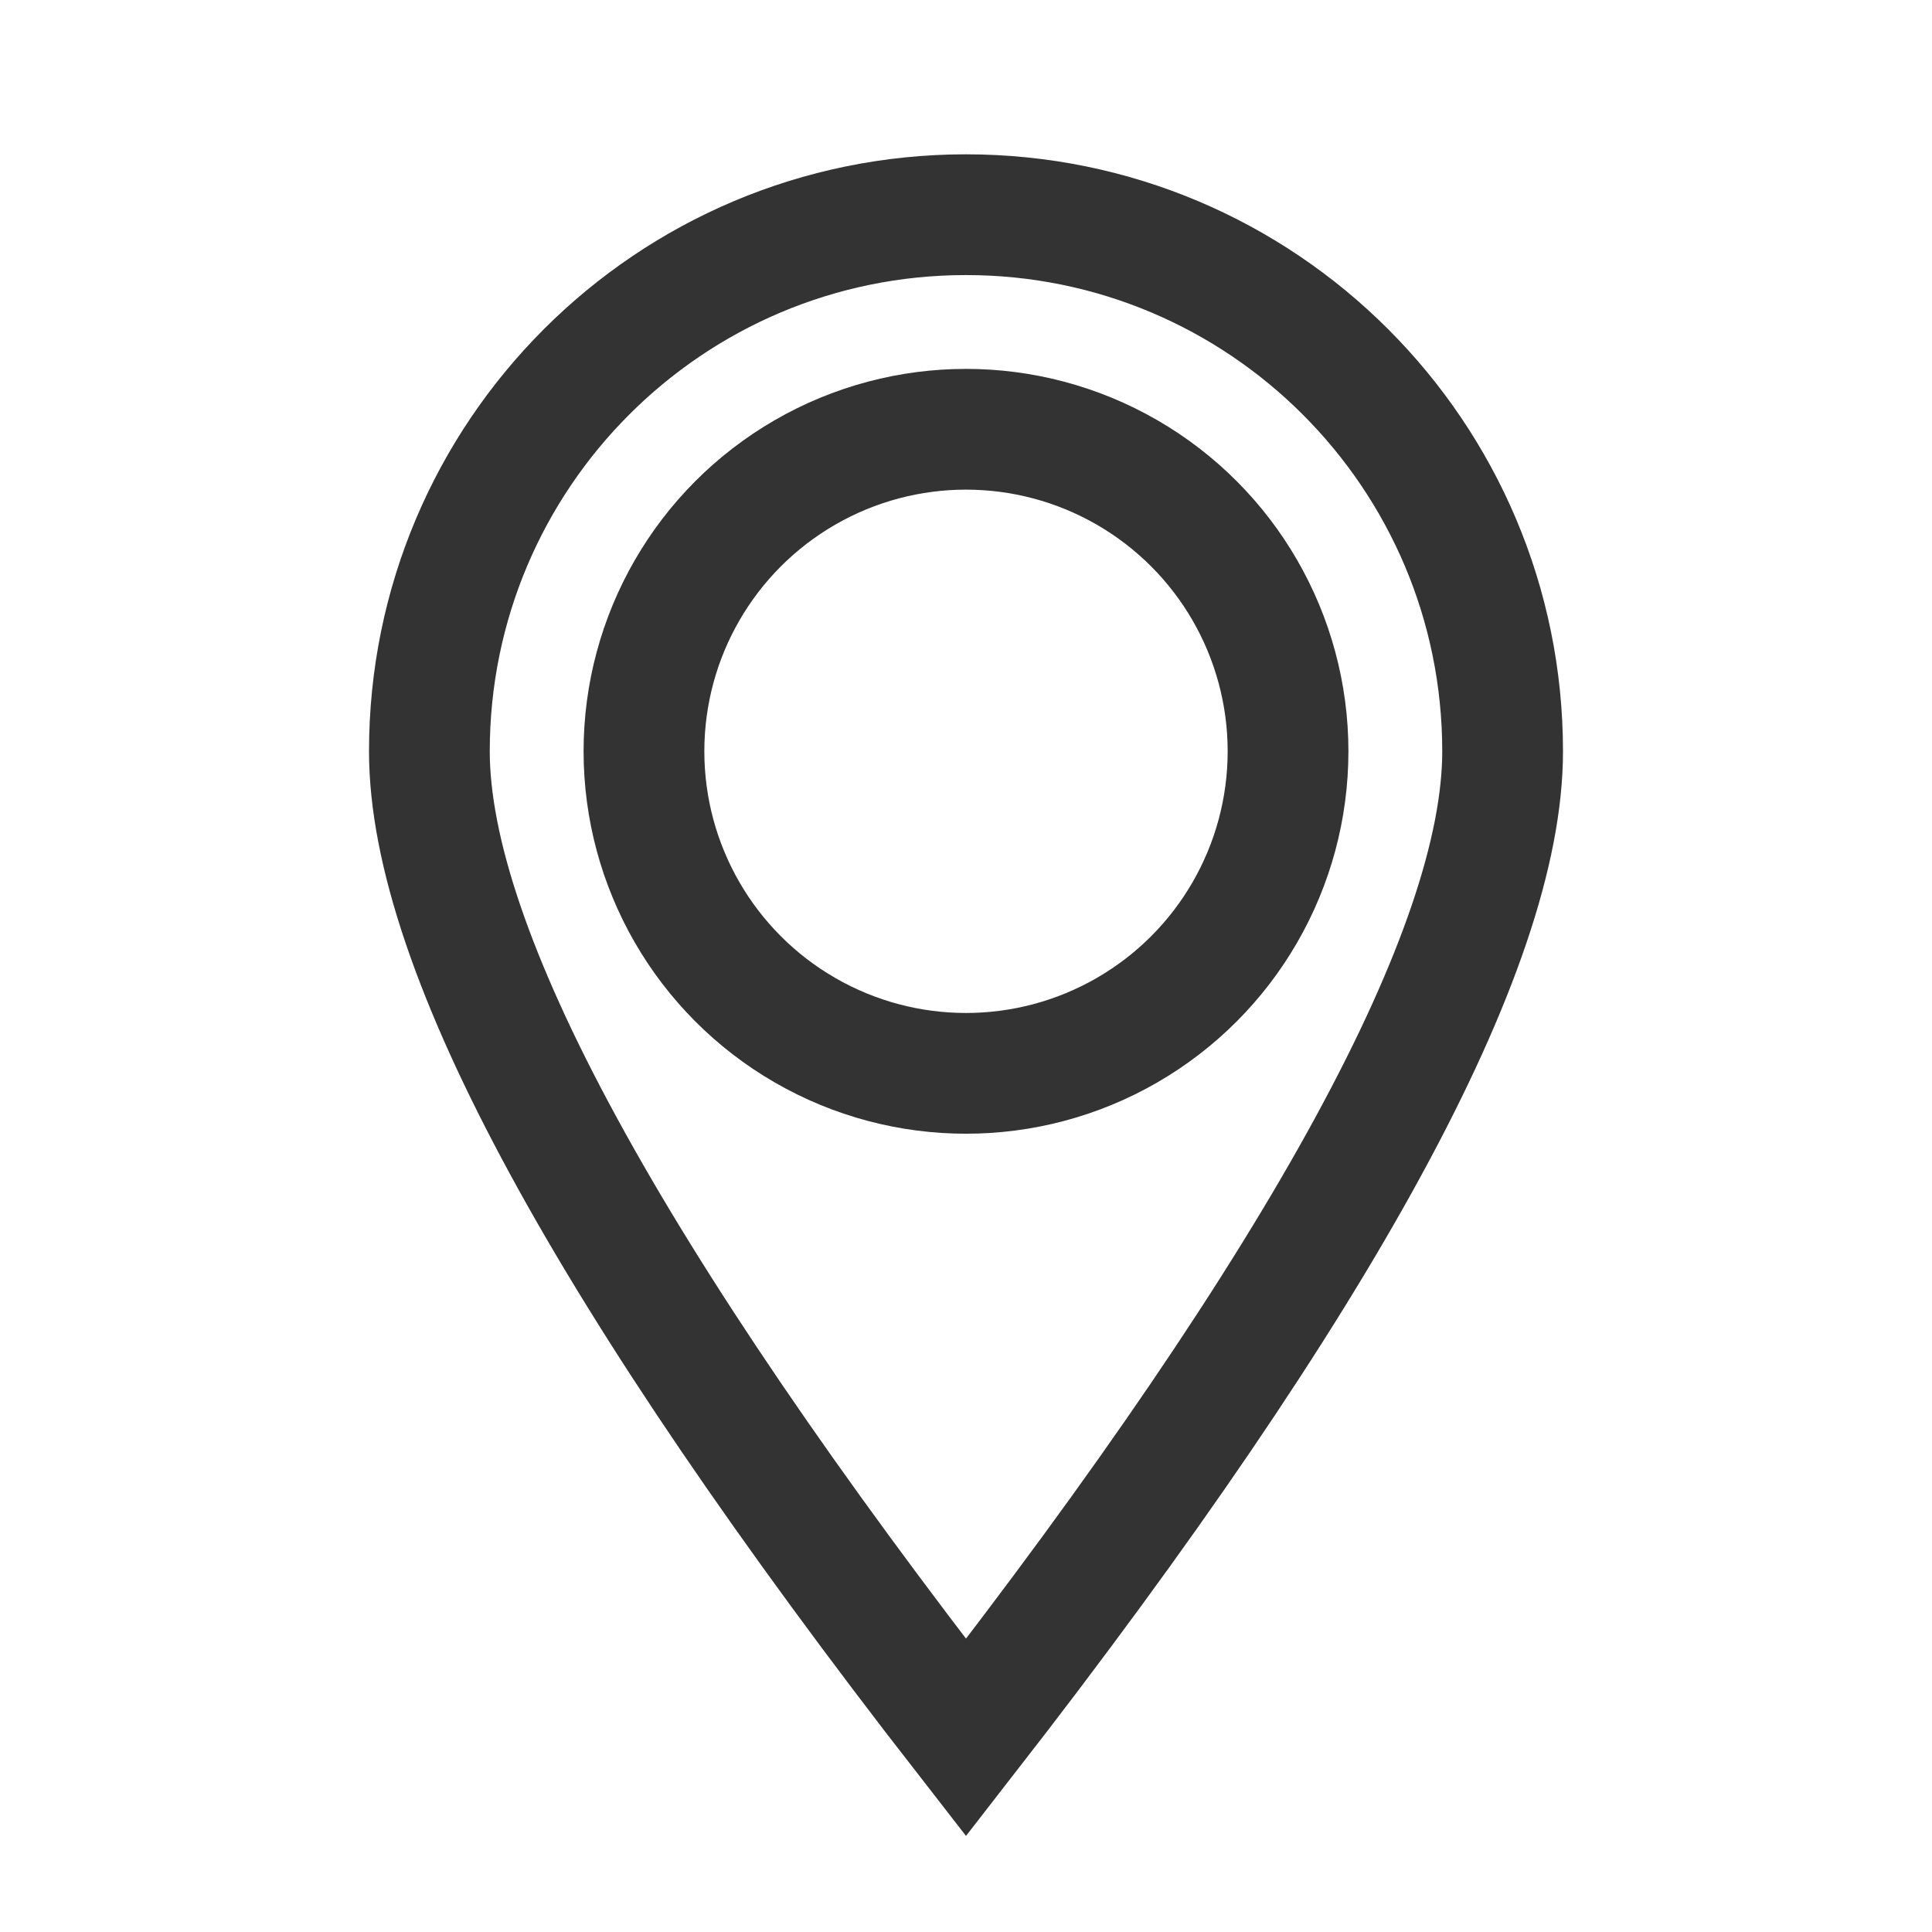 <?xml version="1.0" encoding="UTF-8"?>
<svg width="16px" height="16px" viewBox="0 0 16 16" version="1.1" xmlns="http://www.w3.org/2000/svg" xmlns:xlink="http://www.w3.org/1999/xlink">
    <!-- Generator: Sketch 49.1 (51147) - http://www.bohemiancoding.com/sketch -->
    <title>ico_pos copy</title>
    <desc>Created with Sketch.</desc>
    <defs></defs>
    <g id="Page-1" stroke="none" stroke-width="1" fill="none" fill-rule="evenodd">
        <g id="医院主页" transform="translate(-16, -223)">
            <rect id="bg" fill="#F2F2F2" x="0" y="0" width="375" height="667"></rect>
            <g id="card" transform="translate(0, 65)">
                <rect id="Rectangle-15" fill="#FFFFFF" x="0" y="0" width="375" height="188"></rect>
                <g id="ico_pos" transform="translate(16, 158)" stroke="#333333">
                    <path d="M8,14.39 C10.963,10.581 12.444,7.859 12.444,6.222 C12.444,3.768 10.455,1.778 8,1.778 C5.545,1.778 3.556,3.768 3.556,6.222 C3.556,7.859 5.037,10.581 8,14.39 Z" id="Oval"></path>
                    <circle id="Oval" cx="8" cy="6.222" r="2.667"></circle>
                </g>
            </g>
        </g>
    </g>
</svg>